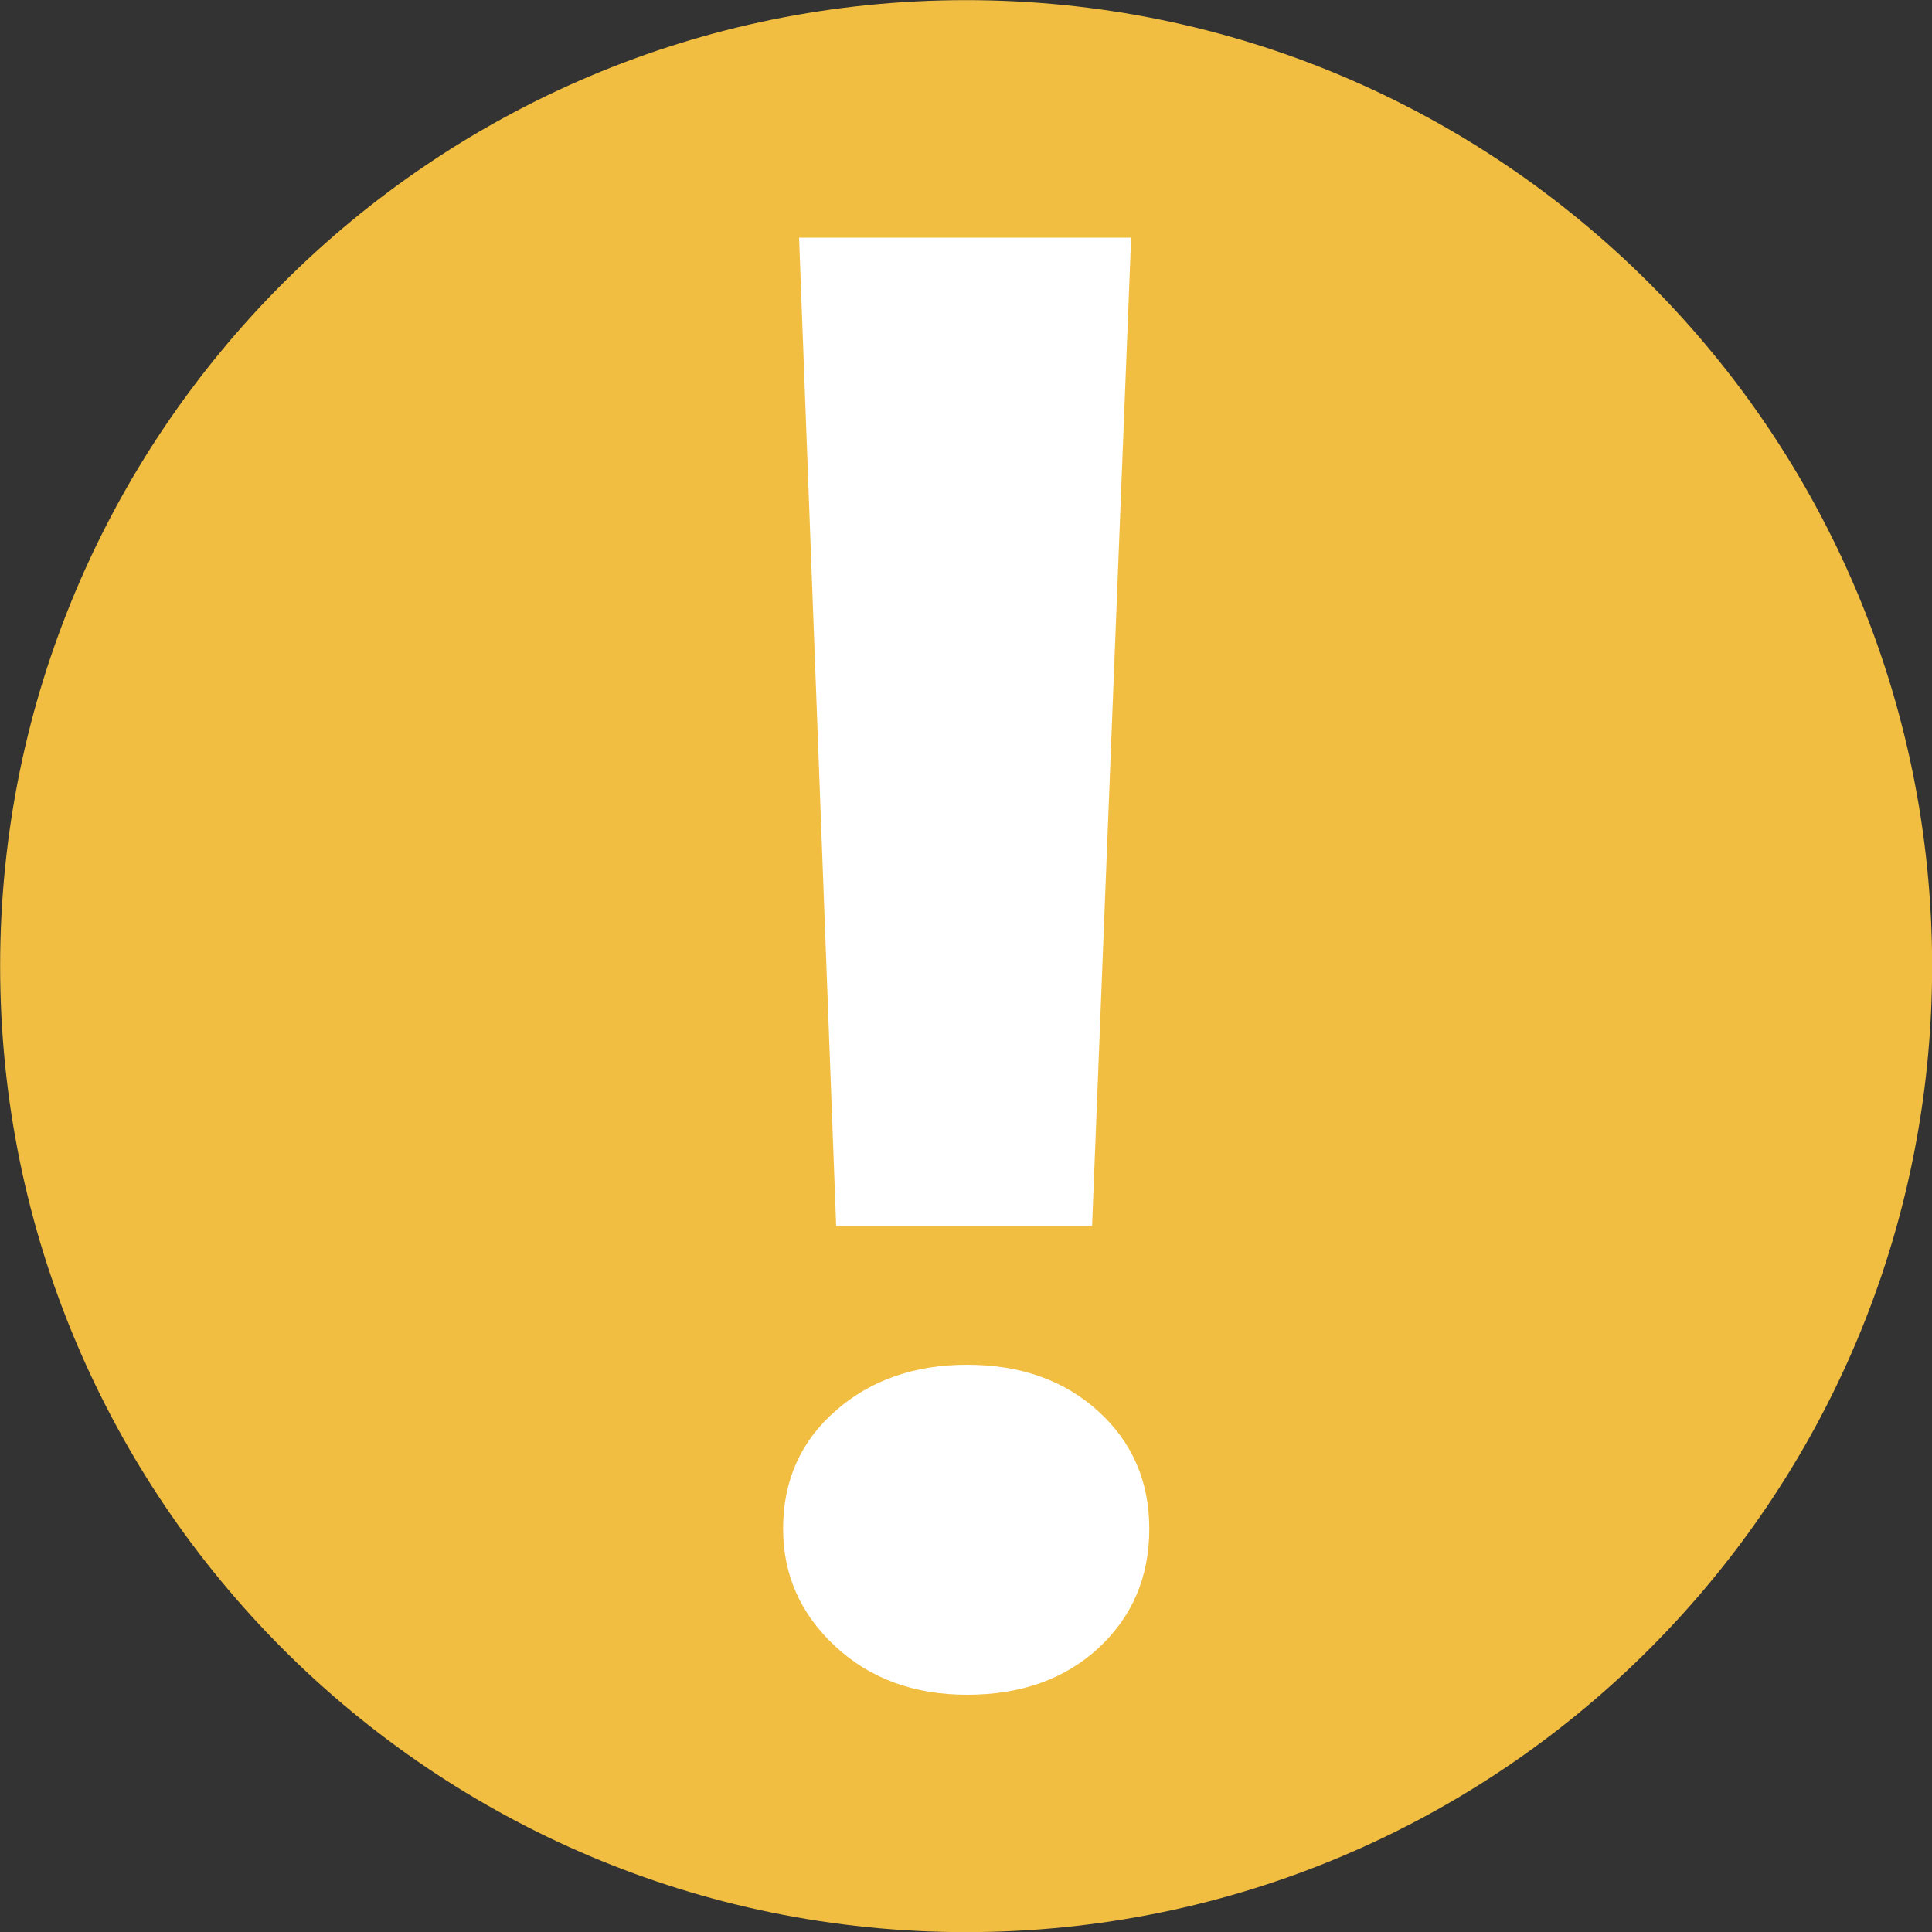 <?xml version="1.0" encoding="utf-8"?>
<!-- Generator: Adobe Illustrator 15.0.2, SVG Export Plug-In . SVG Version: 6.00 Build 0)  -->
<!DOCTYPE svg PUBLIC "-//W3C//DTD SVG 1.1//EN" "http://www.w3.org/Graphics/SVG/1.1/DTD/svg11.dtd">
<svg version="1.1" id="Calque_1" xmlns="http://www.w3.org/2000/svg" xmlns:xlink="http://www.w3.org/1999/xlink" x="0px" y="0px"
	 width="15px" height="15px" viewBox="0 0 15 15" enable-background="new 0 0 15 15" xml:space="preserve">
<rect x="0" y="0" width="15" height="15" fill="#333333" stroke="none"/>
<g>
	<g>
		<path fill="#F1BE41" d="M7.501,0.001c-4.142,0-7.5,3.358-7.5,7.5c0,4.142,3.358,7.5,7.5,7.5s7.5-3.358,7.5-7.5
			C15.001,3.36,11.643,0.001,7.501,0.001z"/>
	</g>
</g>
<g>
	<path fill="#FFFFFF" d="M7.509,13.158c-0.414,0-0.756-0.126-1.025-0.377c-0.27-0.251-0.404-0.555-0.404-0.912
		c0-0.373,0.136-0.678,0.408-0.916c0.271-0.238,0.612-0.357,1.021-0.357c0.414,0,0.753,0.12,1.018,0.361
		c0.264,0.24,0.396,0.545,0.396,0.912c0,0.373-0.131,0.681-0.392,0.924C8.269,13.036,7.928,13.158,7.509,13.158z M8.782,1.845
		L8.479,9.517H6.492L6.204,1.845H8.782z"/>
</g>
</svg>
